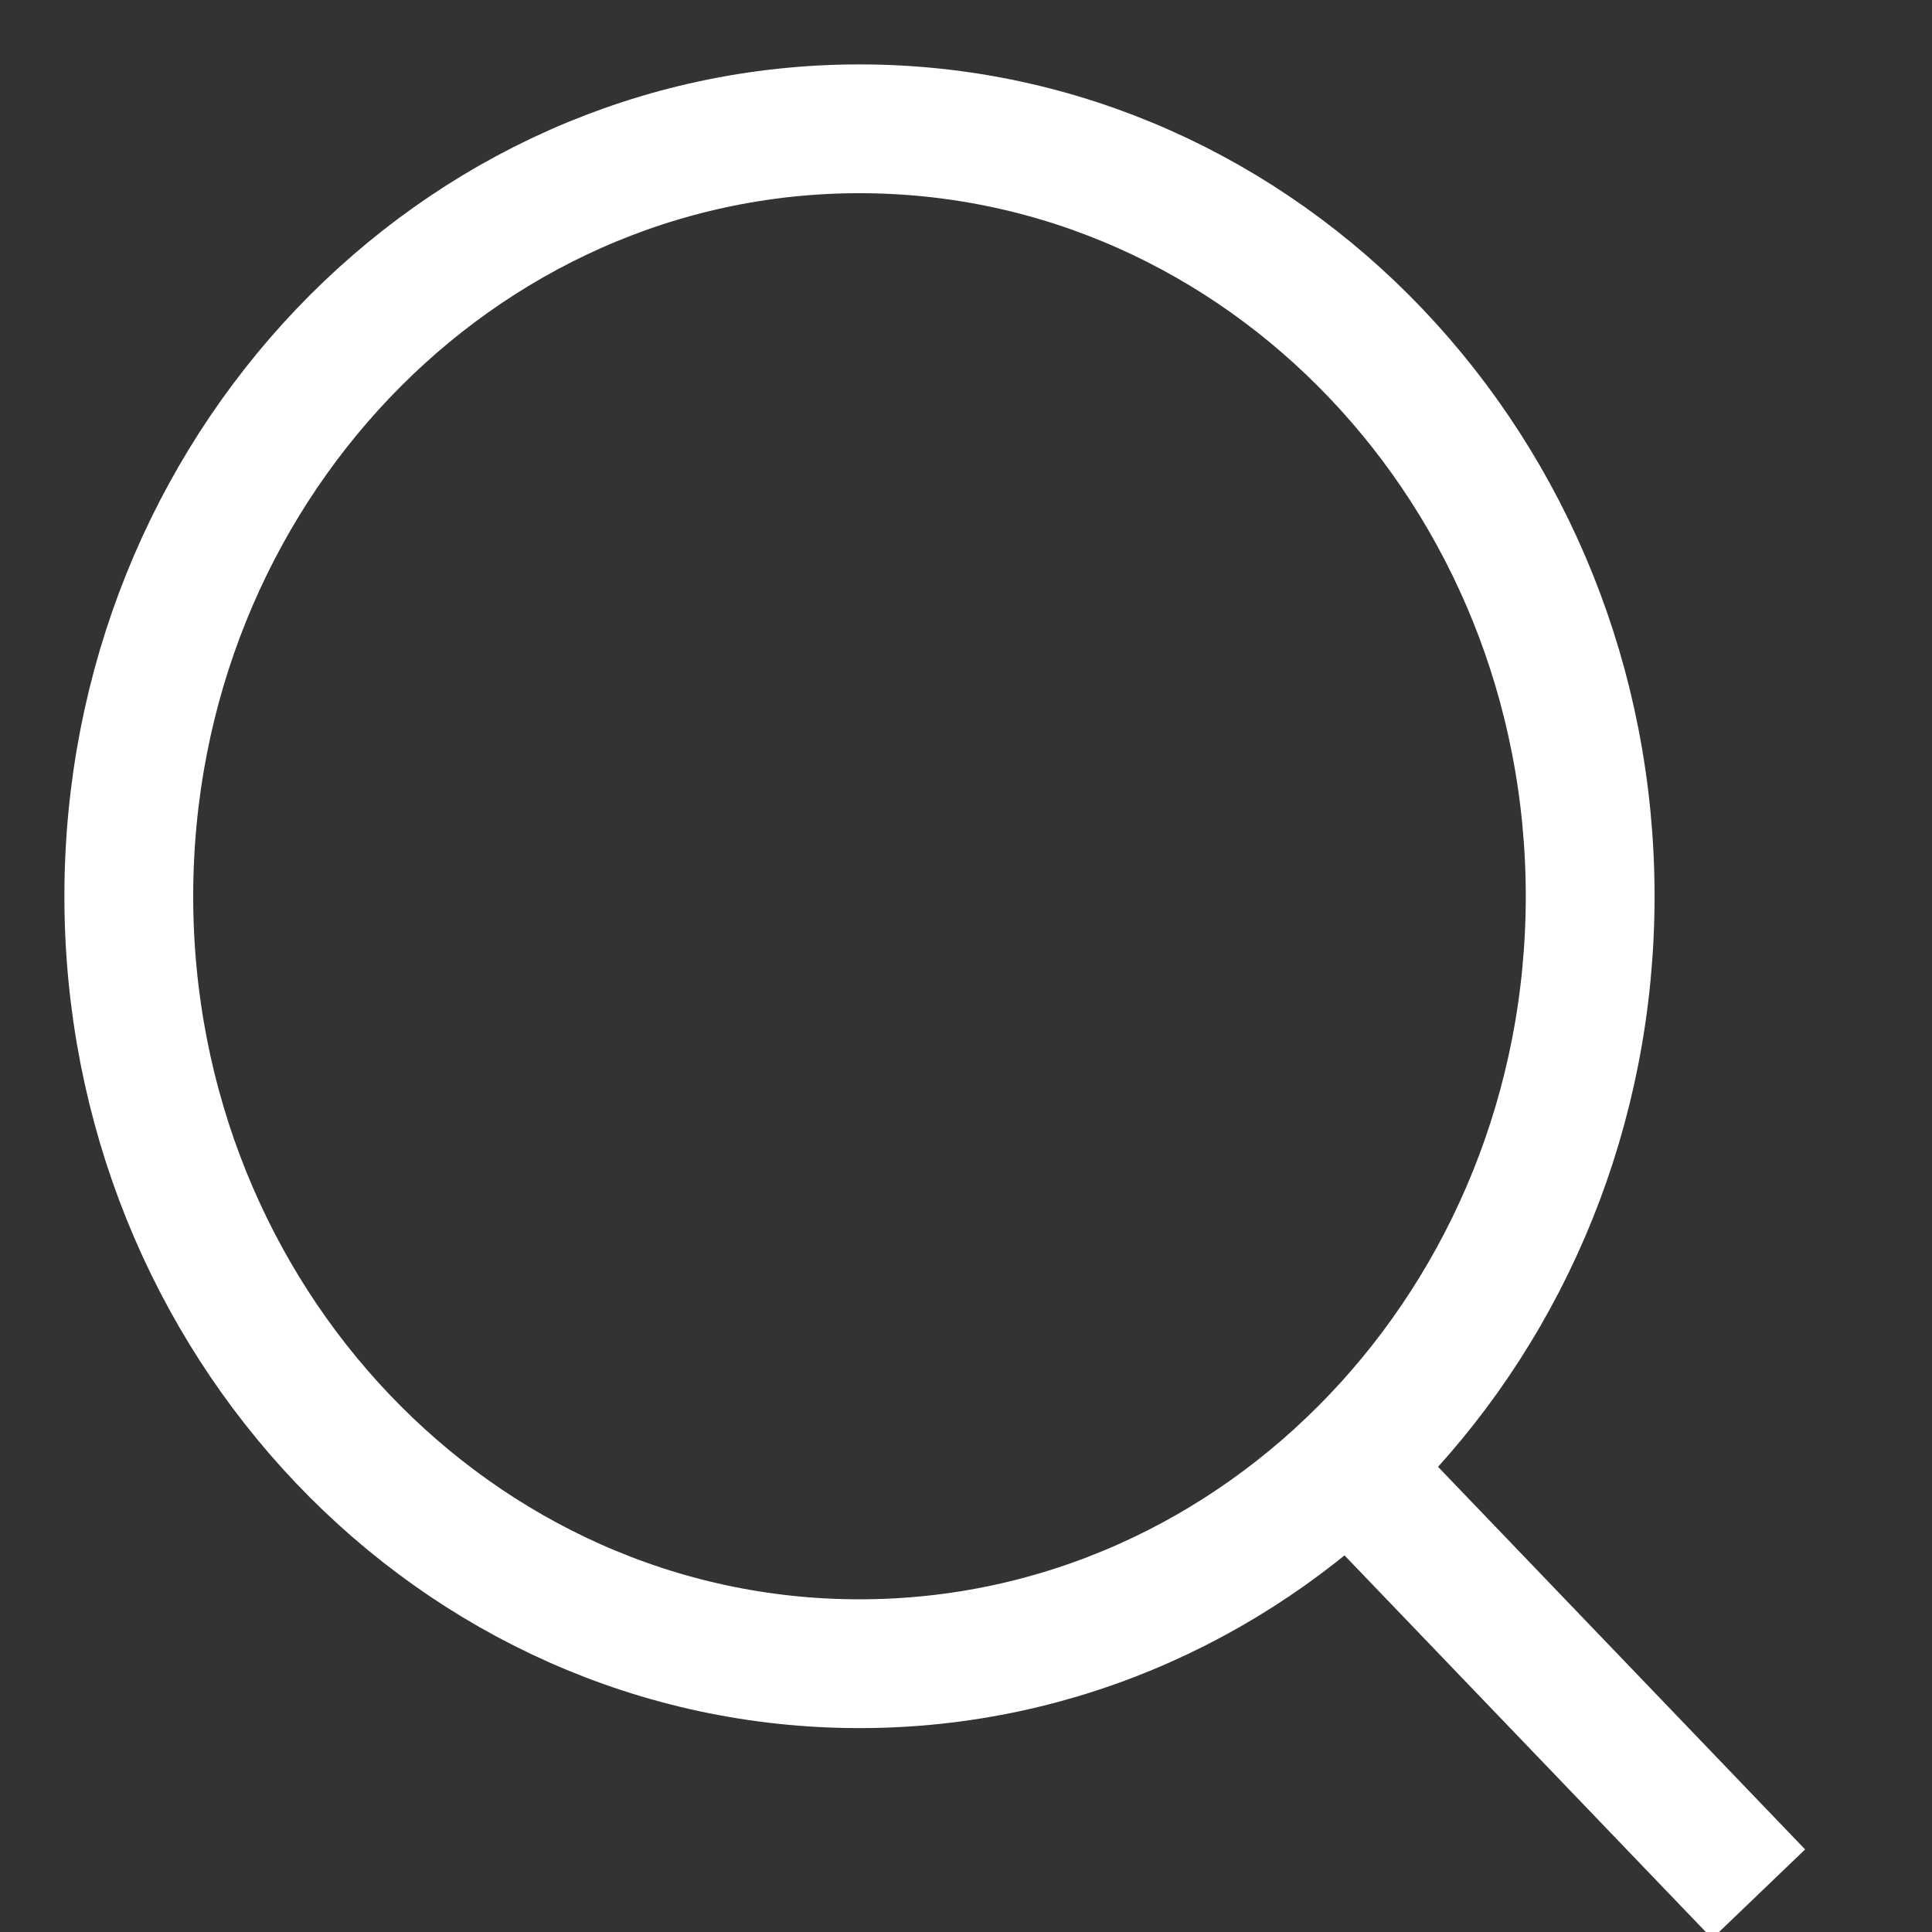 <svg xmlns="http://www.w3.org/2000/svg" width="15" height="15" viewBox="0 0 15 15">
    <rect x="0" y="0" width="15" height="15" fill="#333333" stroke="none"/>
    <g fill="none" fill-rule="evenodd" stroke="#FFF">
        <path d="M6.673 12.917c3.133 0 5.673-2.668 5.673-5.958C12.346 3.668 9.806 1 6.673 1S1 3.668 1 6.959c0 3.29 2.54 5.958 5.673 5.958zM10.579 11.5l3.075 3.205"/>
    </g>
</svg>
